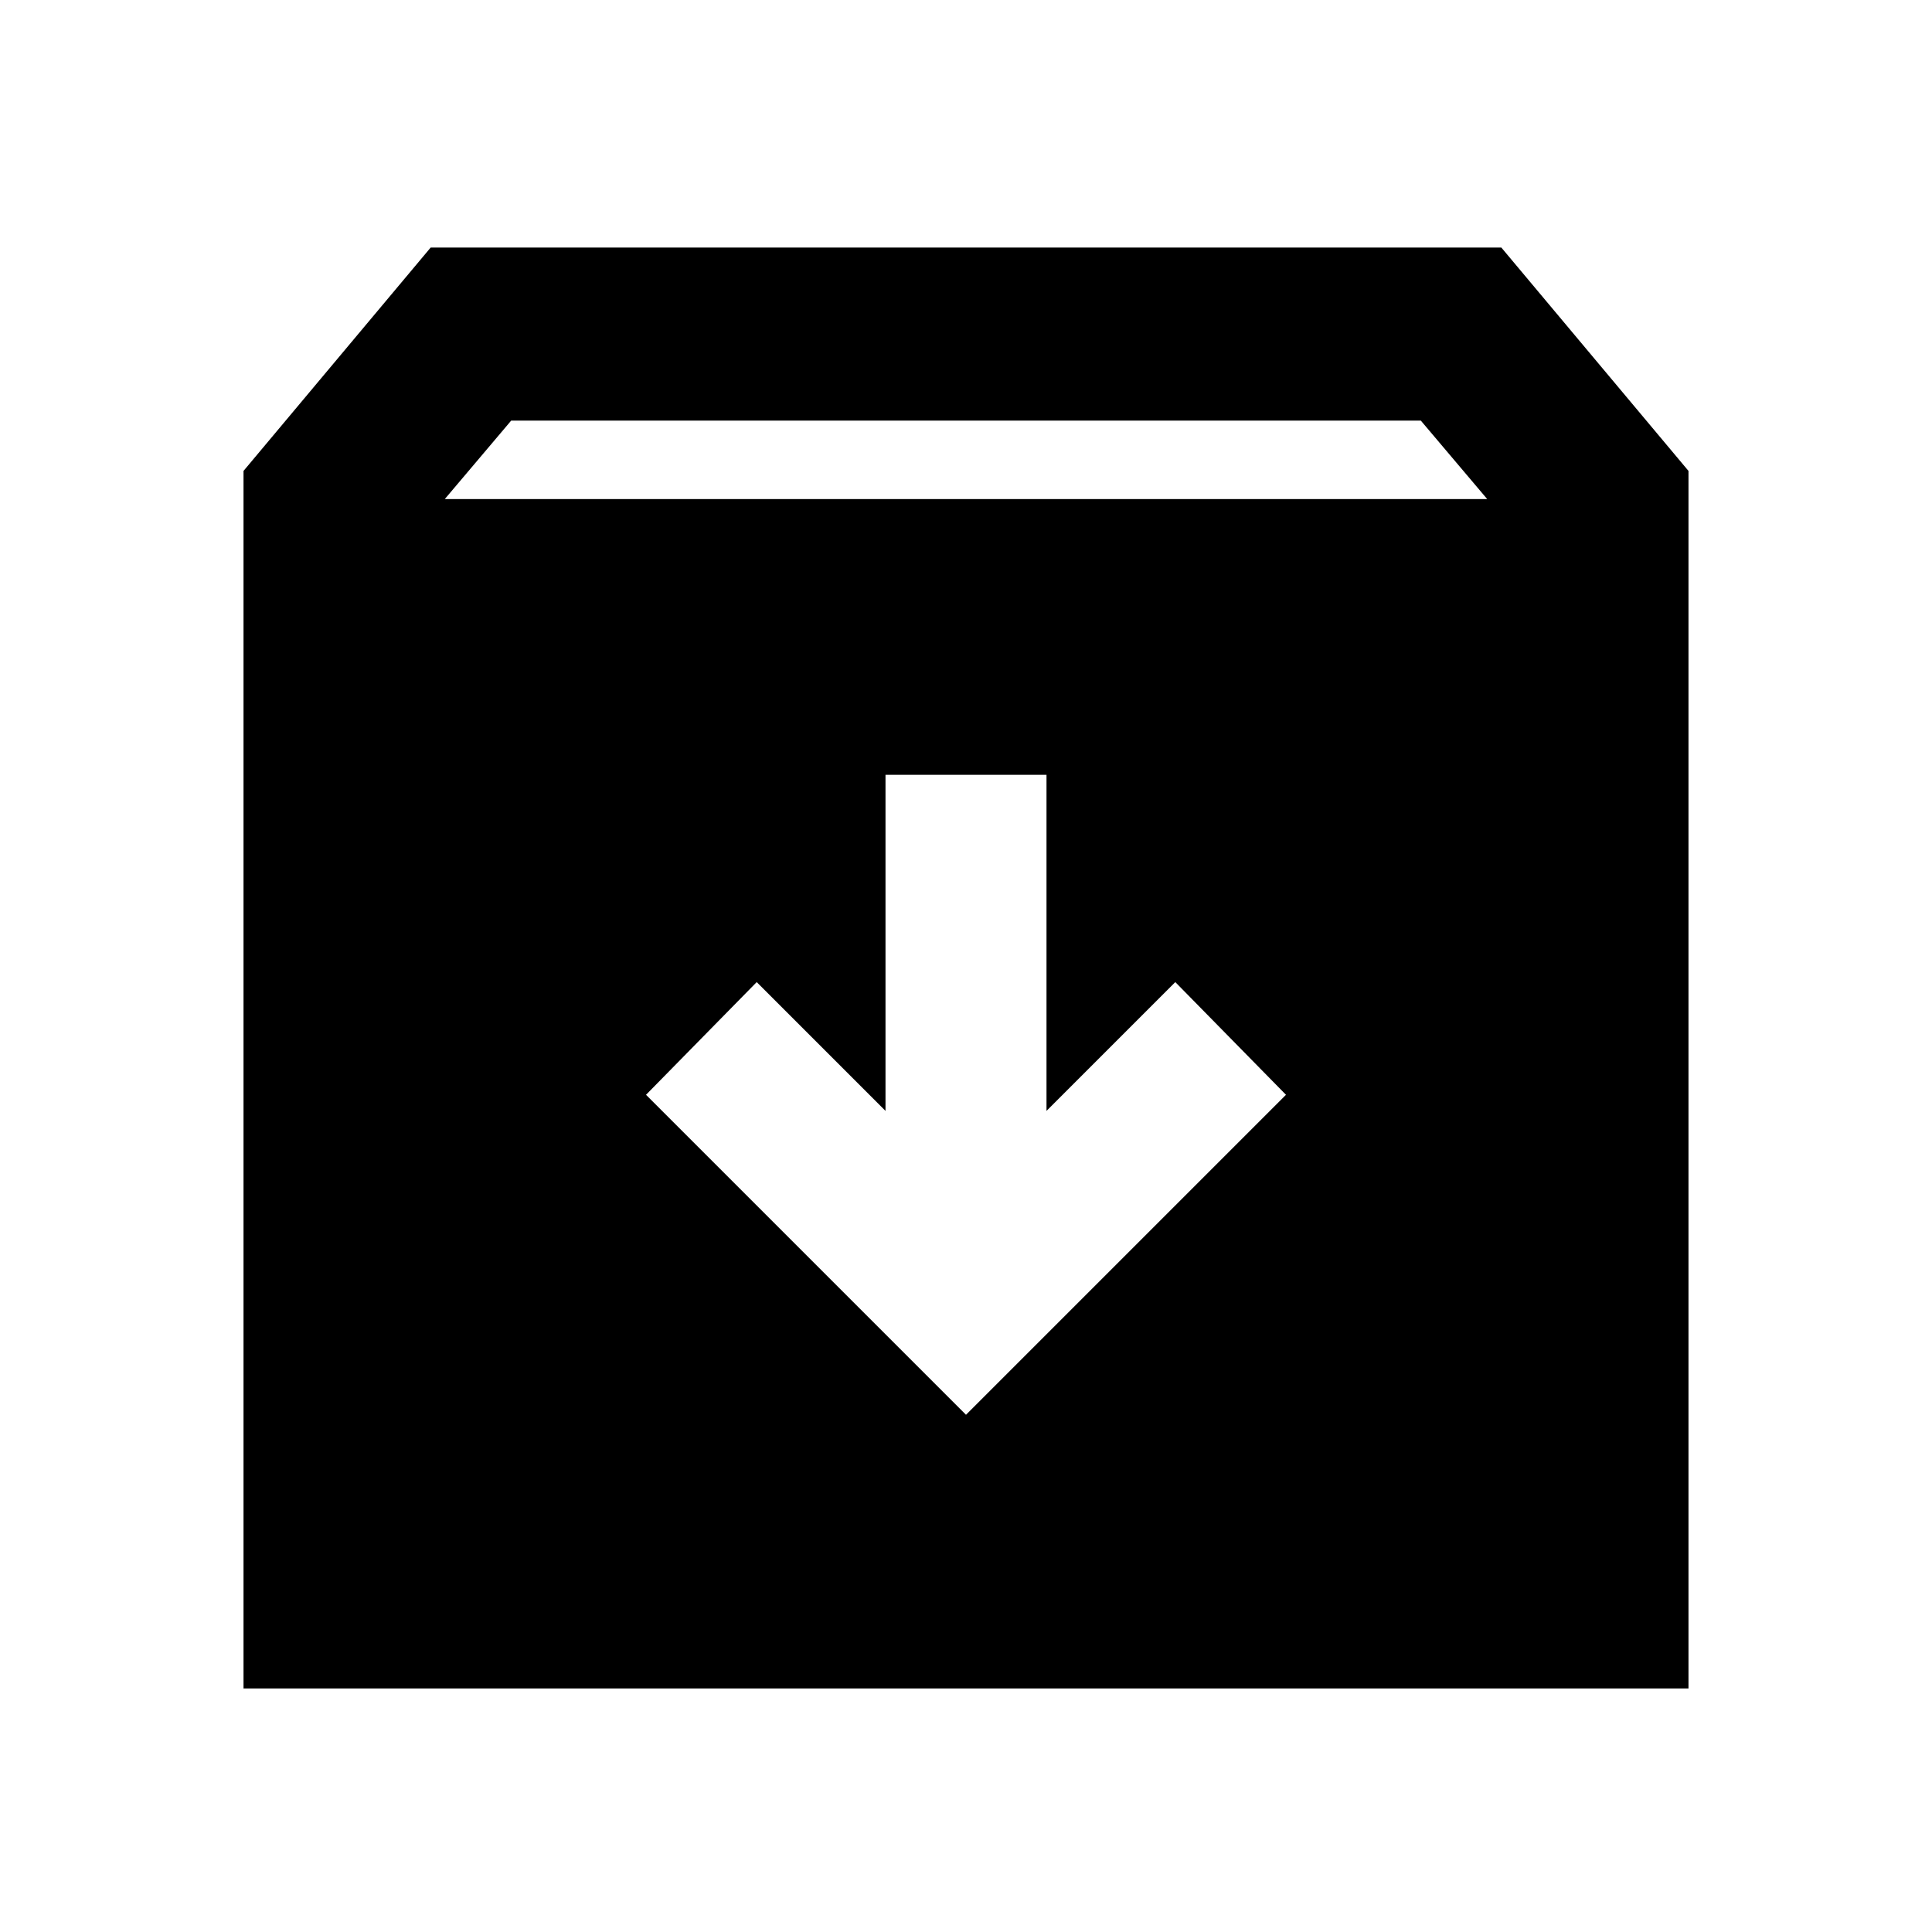 <svg xmlns="http://www.w3.org/2000/svg" height="24" width="24"><path d="M3.025 20.975V5.85L5.35 3.075H18.65L20.975 5.85V20.975ZM5.525 6.2H18.475L17.65 5.225H6.35ZM12 17.575 15.975 13.6 14.6 12.2 13 13.8V9.625H11V13.8L9.4 12.2L8.025 13.6Z"/></svg>